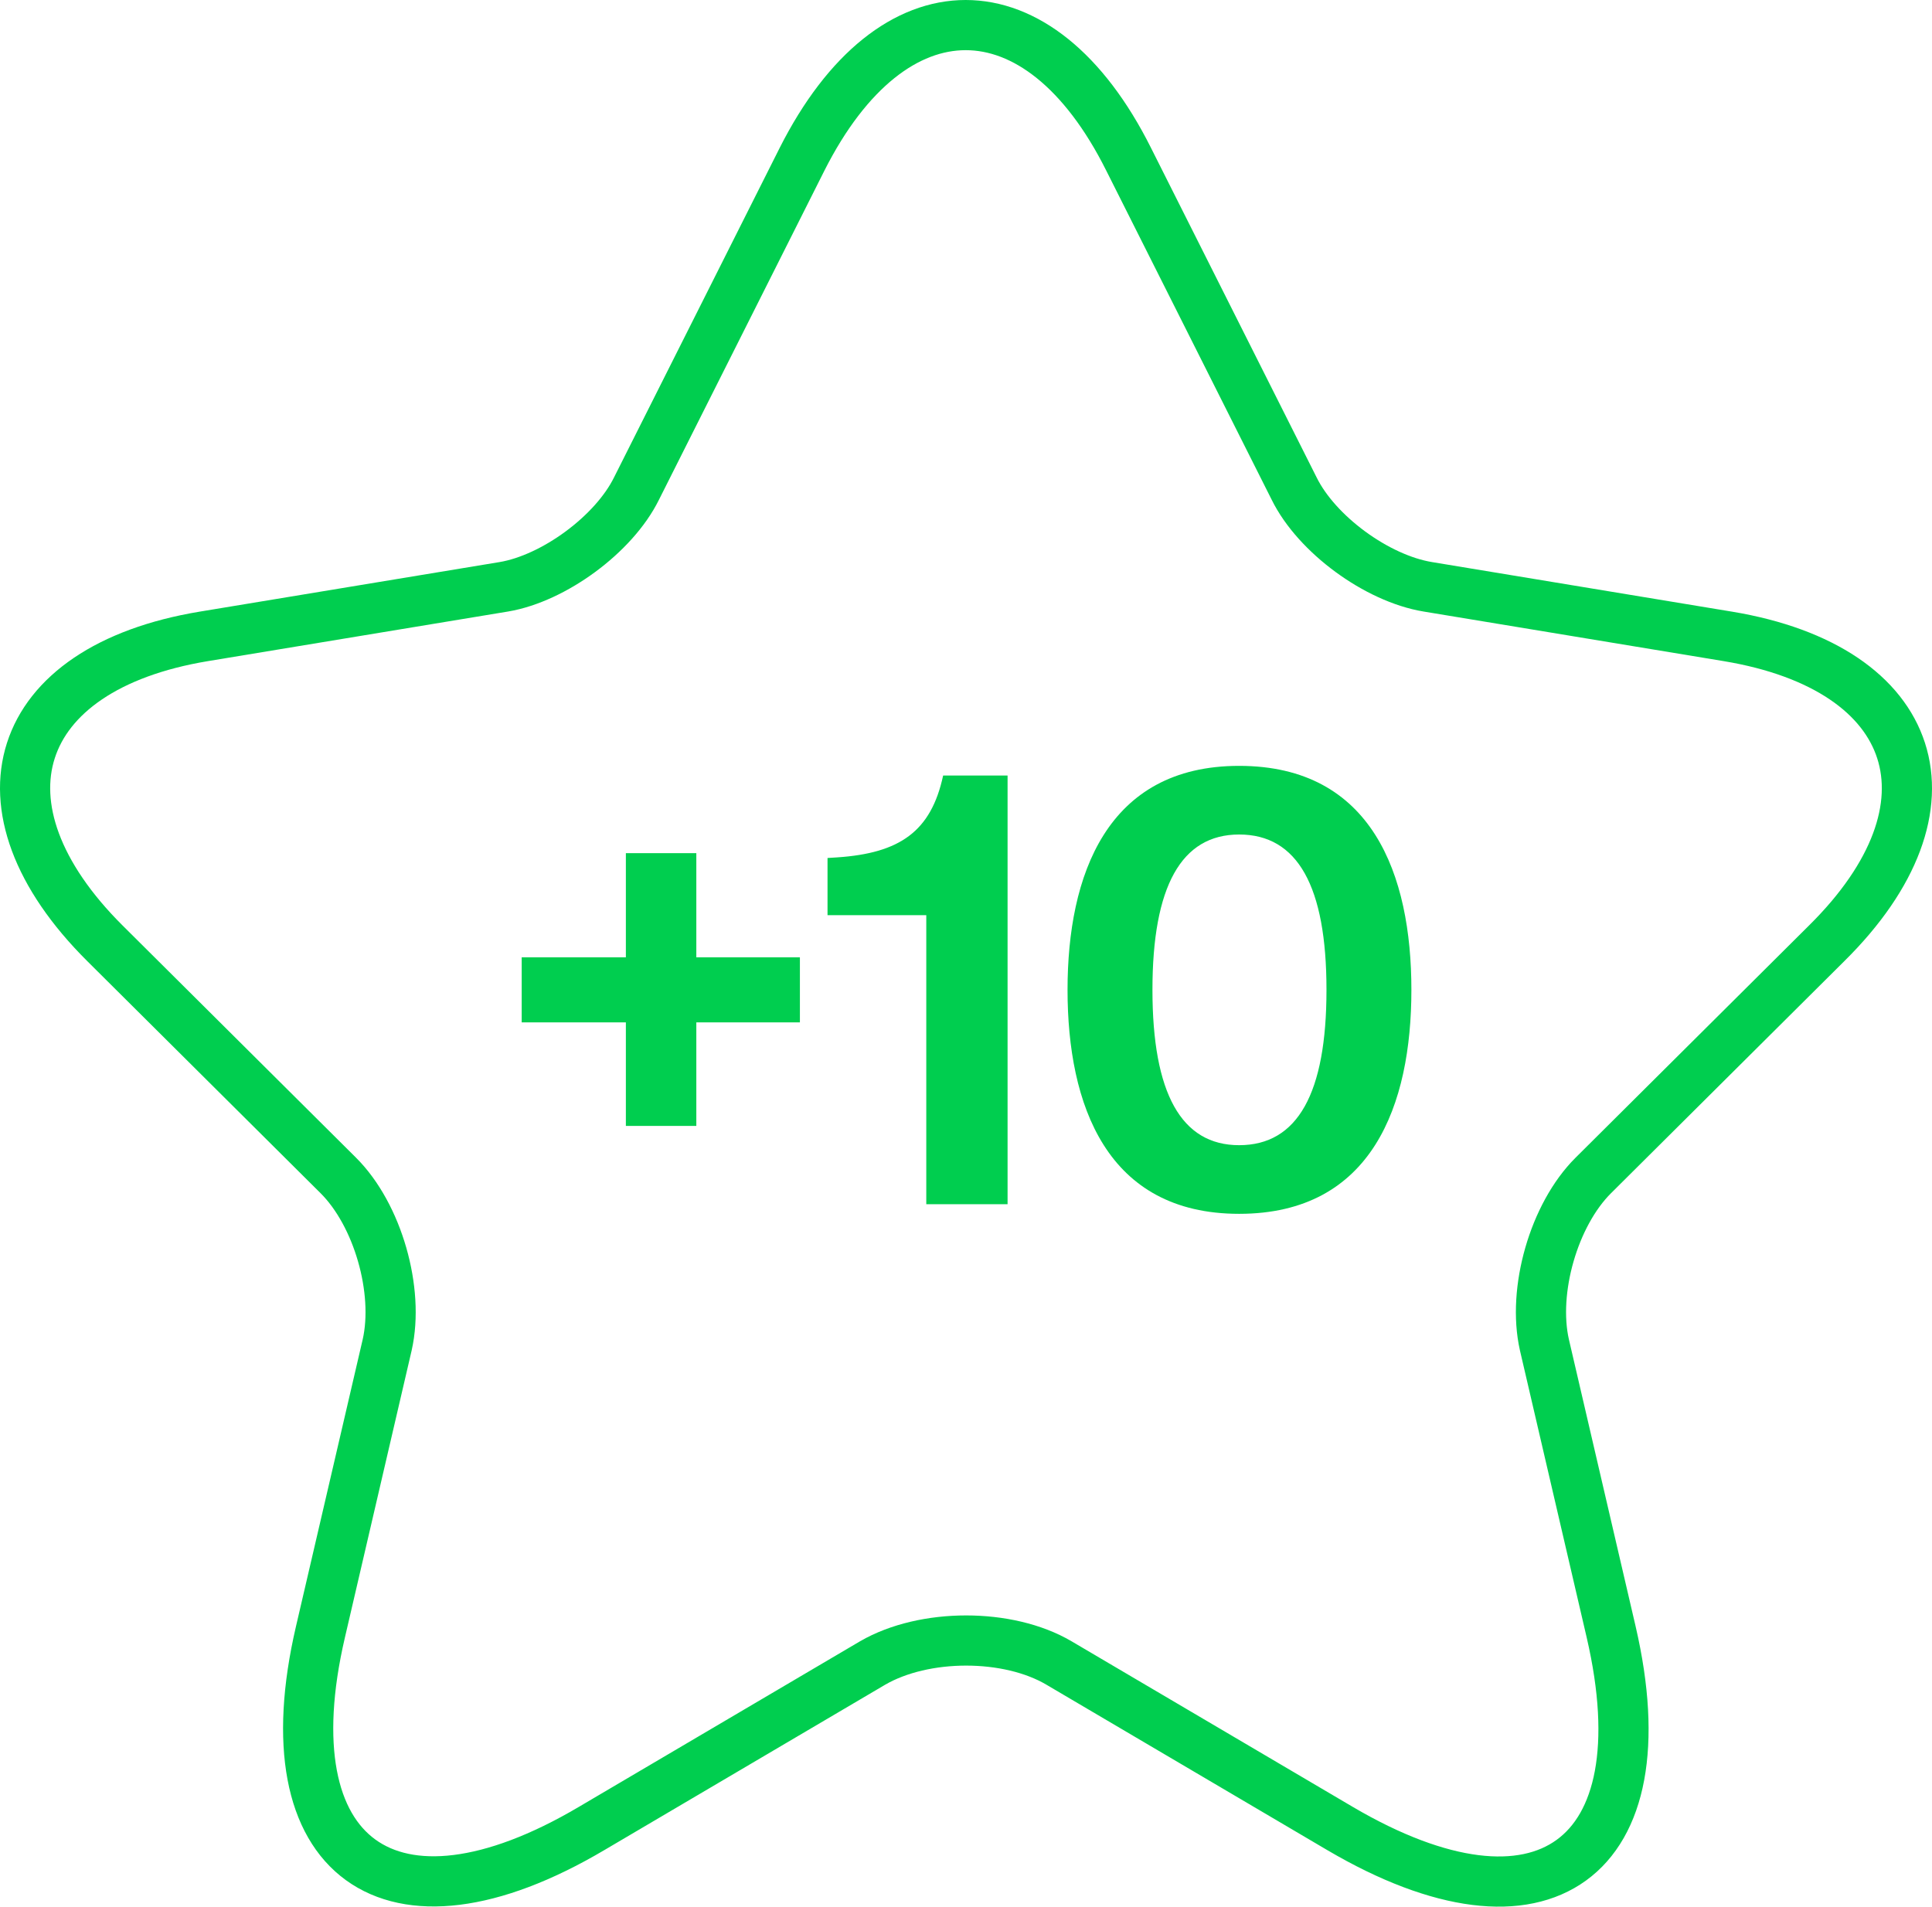 <svg width="77" height="76" viewBox="0 0 77 76" fill="none" xmlns="http://www.w3.org/2000/svg">
<path d="M20.792 38.16H24.944V34.008H27.752V38.16H31.88V40.752H27.752V44.88H24.944V40.752H20.792V38.16ZM32.981 36.48V34.2L33.365 34.176C35.861 34.008 37.109 33.144 37.589 30.912H40.157V48H36.917V36.48H32.981ZM42.547 39.456C42.547 34.896 44.106 30.528 49.386 30.528C54.691 30.528 56.251 34.872 56.251 39.456C56.251 44.04 54.691 48.384 49.386 48.384C44.106 48.384 42.547 44.04 42.547 39.456ZM49.386 33.264C47.083 33.264 45.931 35.328 45.931 39.456C45.931 43.584 47.083 45.648 49.386 45.648C51.715 45.648 52.867 43.584 52.867 39.456C52.867 35.328 51.715 33.264 49.386 33.264Z" fill="#00CE4F"/>
<path d="M44.979 6.343L51.578 19.474C52.478 21.301 54.877 23.055 56.902 23.39L68.864 25.367C76.513 26.636 78.312 32.156 72.801 37.602L63.502 46.853C61.927 48.42 61.064 51.441 61.552 53.605L64.214 65.056C66.314 74.121 61.477 77.627 53.415 72.89L42.204 66.287C40.179 65.094 36.842 65.094 34.78 66.287L23.569 72.89C15.544 77.627 10.67 74.083 12.77 65.056L15.432 53.605C15.919 51.441 15.057 48.42 13.482 46.853L4.183 37.602C-1.291 32.156 0.471 26.636 8.12 25.367L20.081 23.39C22.069 23.055 24.468 21.301 25.368 19.474L31.968 6.343C35.567 -0.781 41.416 -0.781 44.979 6.343Z" stroke="#00CE4F" stroke-width="2" stroke-linecap="round" stroke-linejoin="round"/>
</svg>
